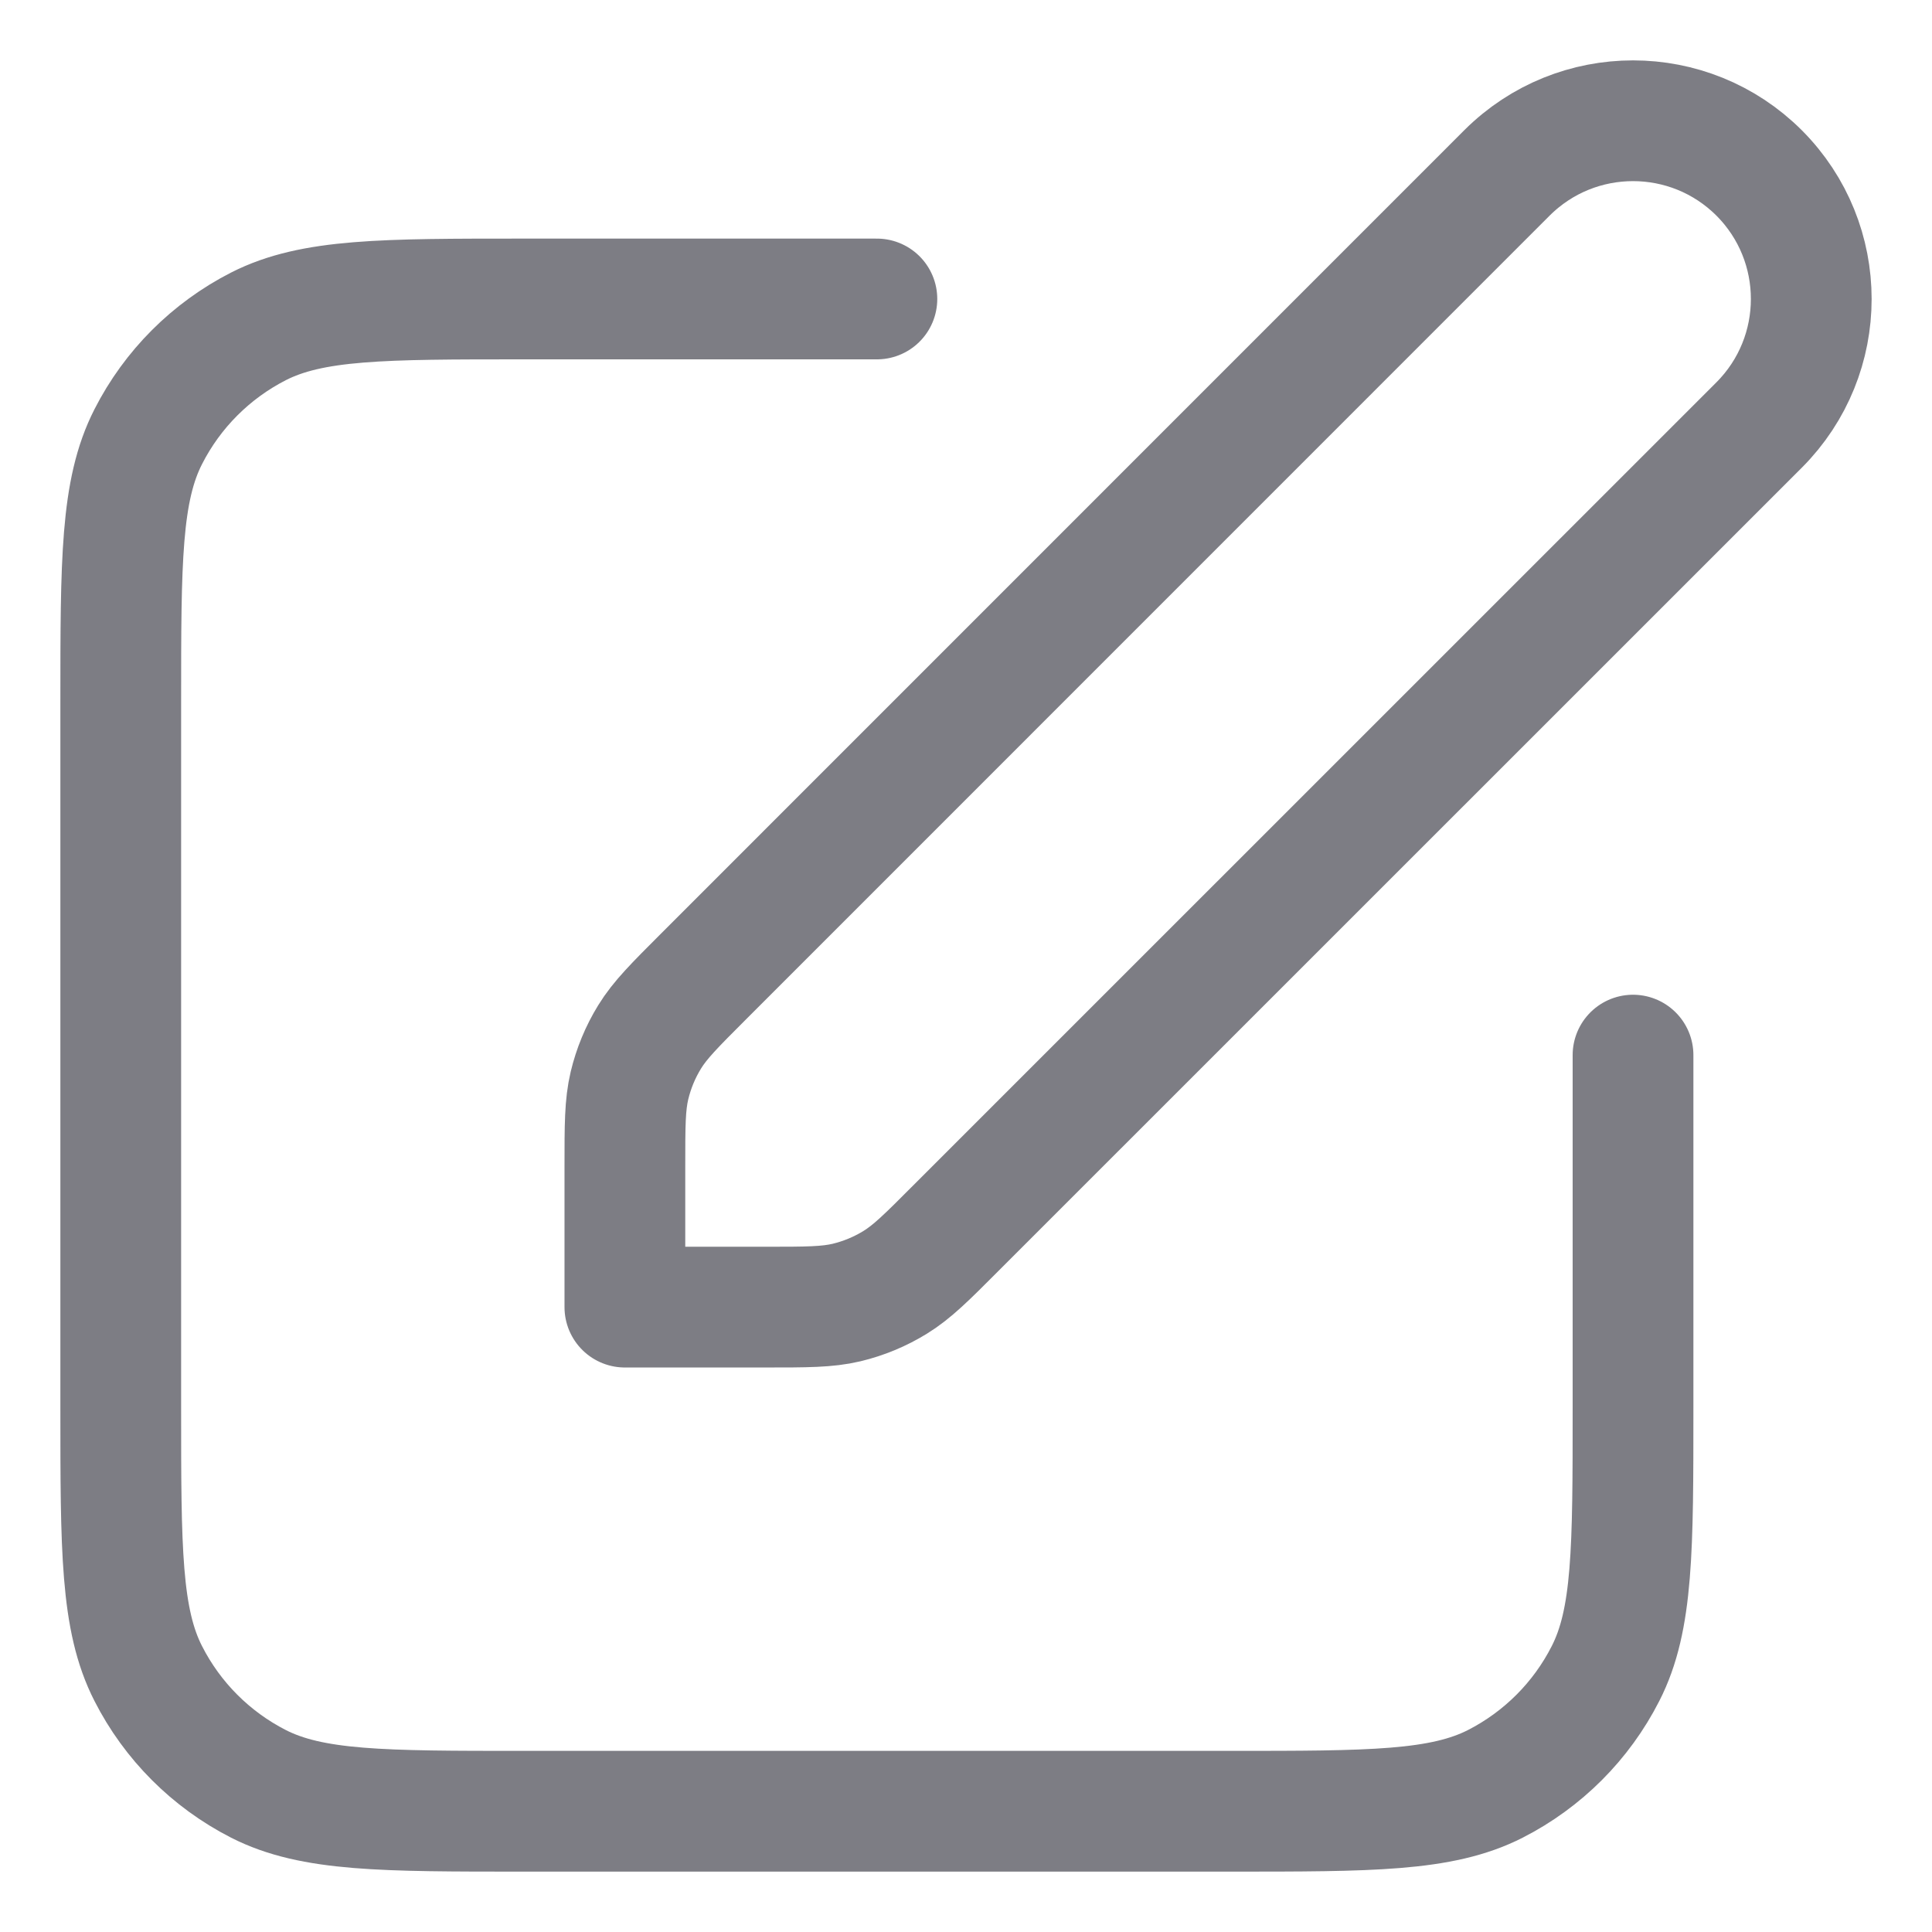 <svg width="16" height="16" viewBox="0 0 16 16" fill="none" xmlns="http://www.w3.org/2000/svg">
<path d="M7.262 2.476H4.34C3.171 2.476 2.586 2.476 2.14 2.703C1.747 2.904 1.428 3.223 1.228 3.616C1 4.062 1 4.647 1 5.816V11.66C1 12.829 1 13.414 1.228 13.86C1.428 14.253 1.747 14.572 2.14 14.773C2.586 15 3.171 15 4.34 15H10.184C11.353 15 11.938 15 12.384 14.773C12.777 14.572 13.096 14.253 13.296 13.86C13.524 13.414 13.524 12.829 13.524 11.66V8.738M5.175 10.825H6.34C6.68 10.825 6.85 10.825 7.011 10.787C7.152 10.753 7.288 10.697 7.413 10.62C7.553 10.534 7.674 10.414 7.914 10.173L14.568 3.52C15.144 2.943 15.144 2.009 14.568 1.432C13.991 0.856 13.057 0.856 12.48 1.432L5.827 8.086C5.586 8.327 5.466 8.447 5.38 8.587C5.303 8.712 5.247 8.848 5.213 8.99C5.175 9.15 5.175 9.32 5.175 9.66V10.825Z" stroke="#7D7D84" stroke-linecap="round" stroke-linejoin="round"/>
</svg>
